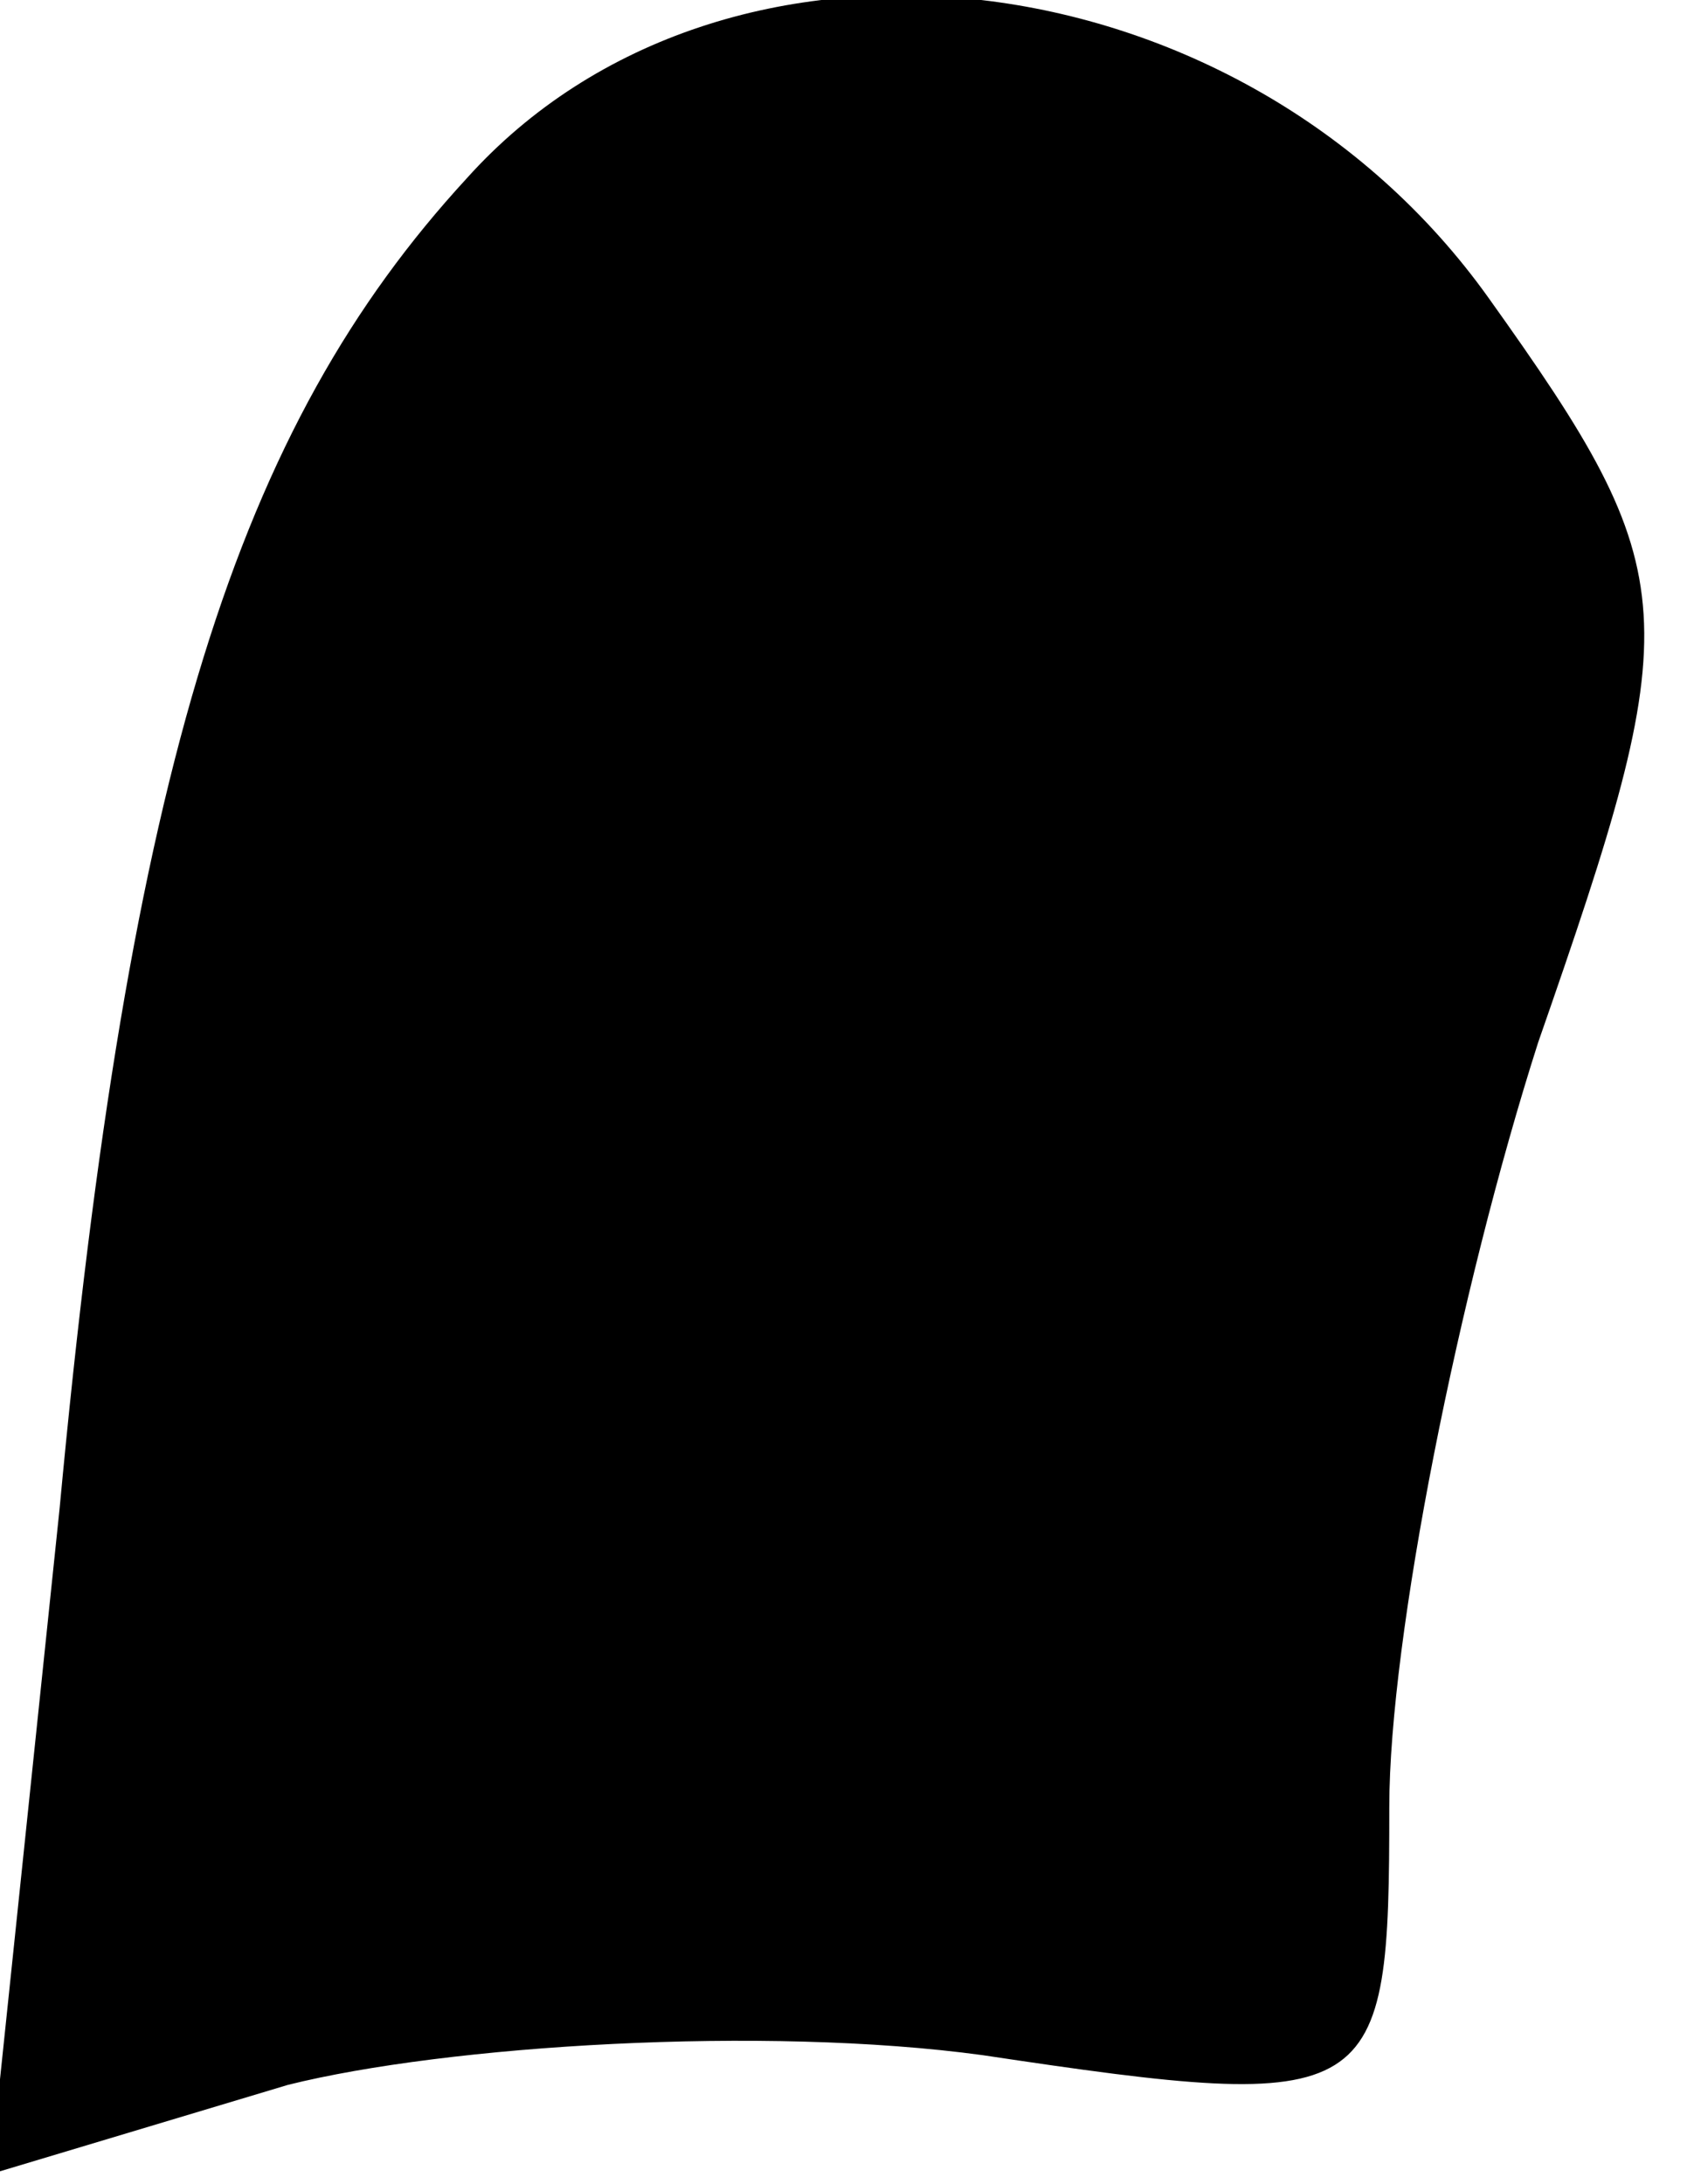 <?xml version="1.0" standalone="no"?>
<!DOCTYPE svg PUBLIC "-//W3C//DTD SVG 20010904//EN"
 "http://www.w3.org/TR/2001/REC-SVG-20010904/DTD/svg10.dtd">
<svg version="1.0" xmlns="http://www.w3.org/2000/svg"
 width="17pt" height="22pt" viewBox="0 0 17 22"
 preserveAspectRatio="xMidYMid meet">
<g transform="translate(0,22) scale(0.1,-0.1)"
fill="#000000" stroke="none">
<path fill="#000000" stroke="none" d="M47 202 c-23 -25 -34 -59 -41 -134 l-7
-67 30 9 c16 4 48 6 70 3 40 -6 41 -5 41 25 0 17 7 52 15 77 15 43 15 47 -5
75 -25 35 -77 41 -103 12z"/>
</g>
</svg>
